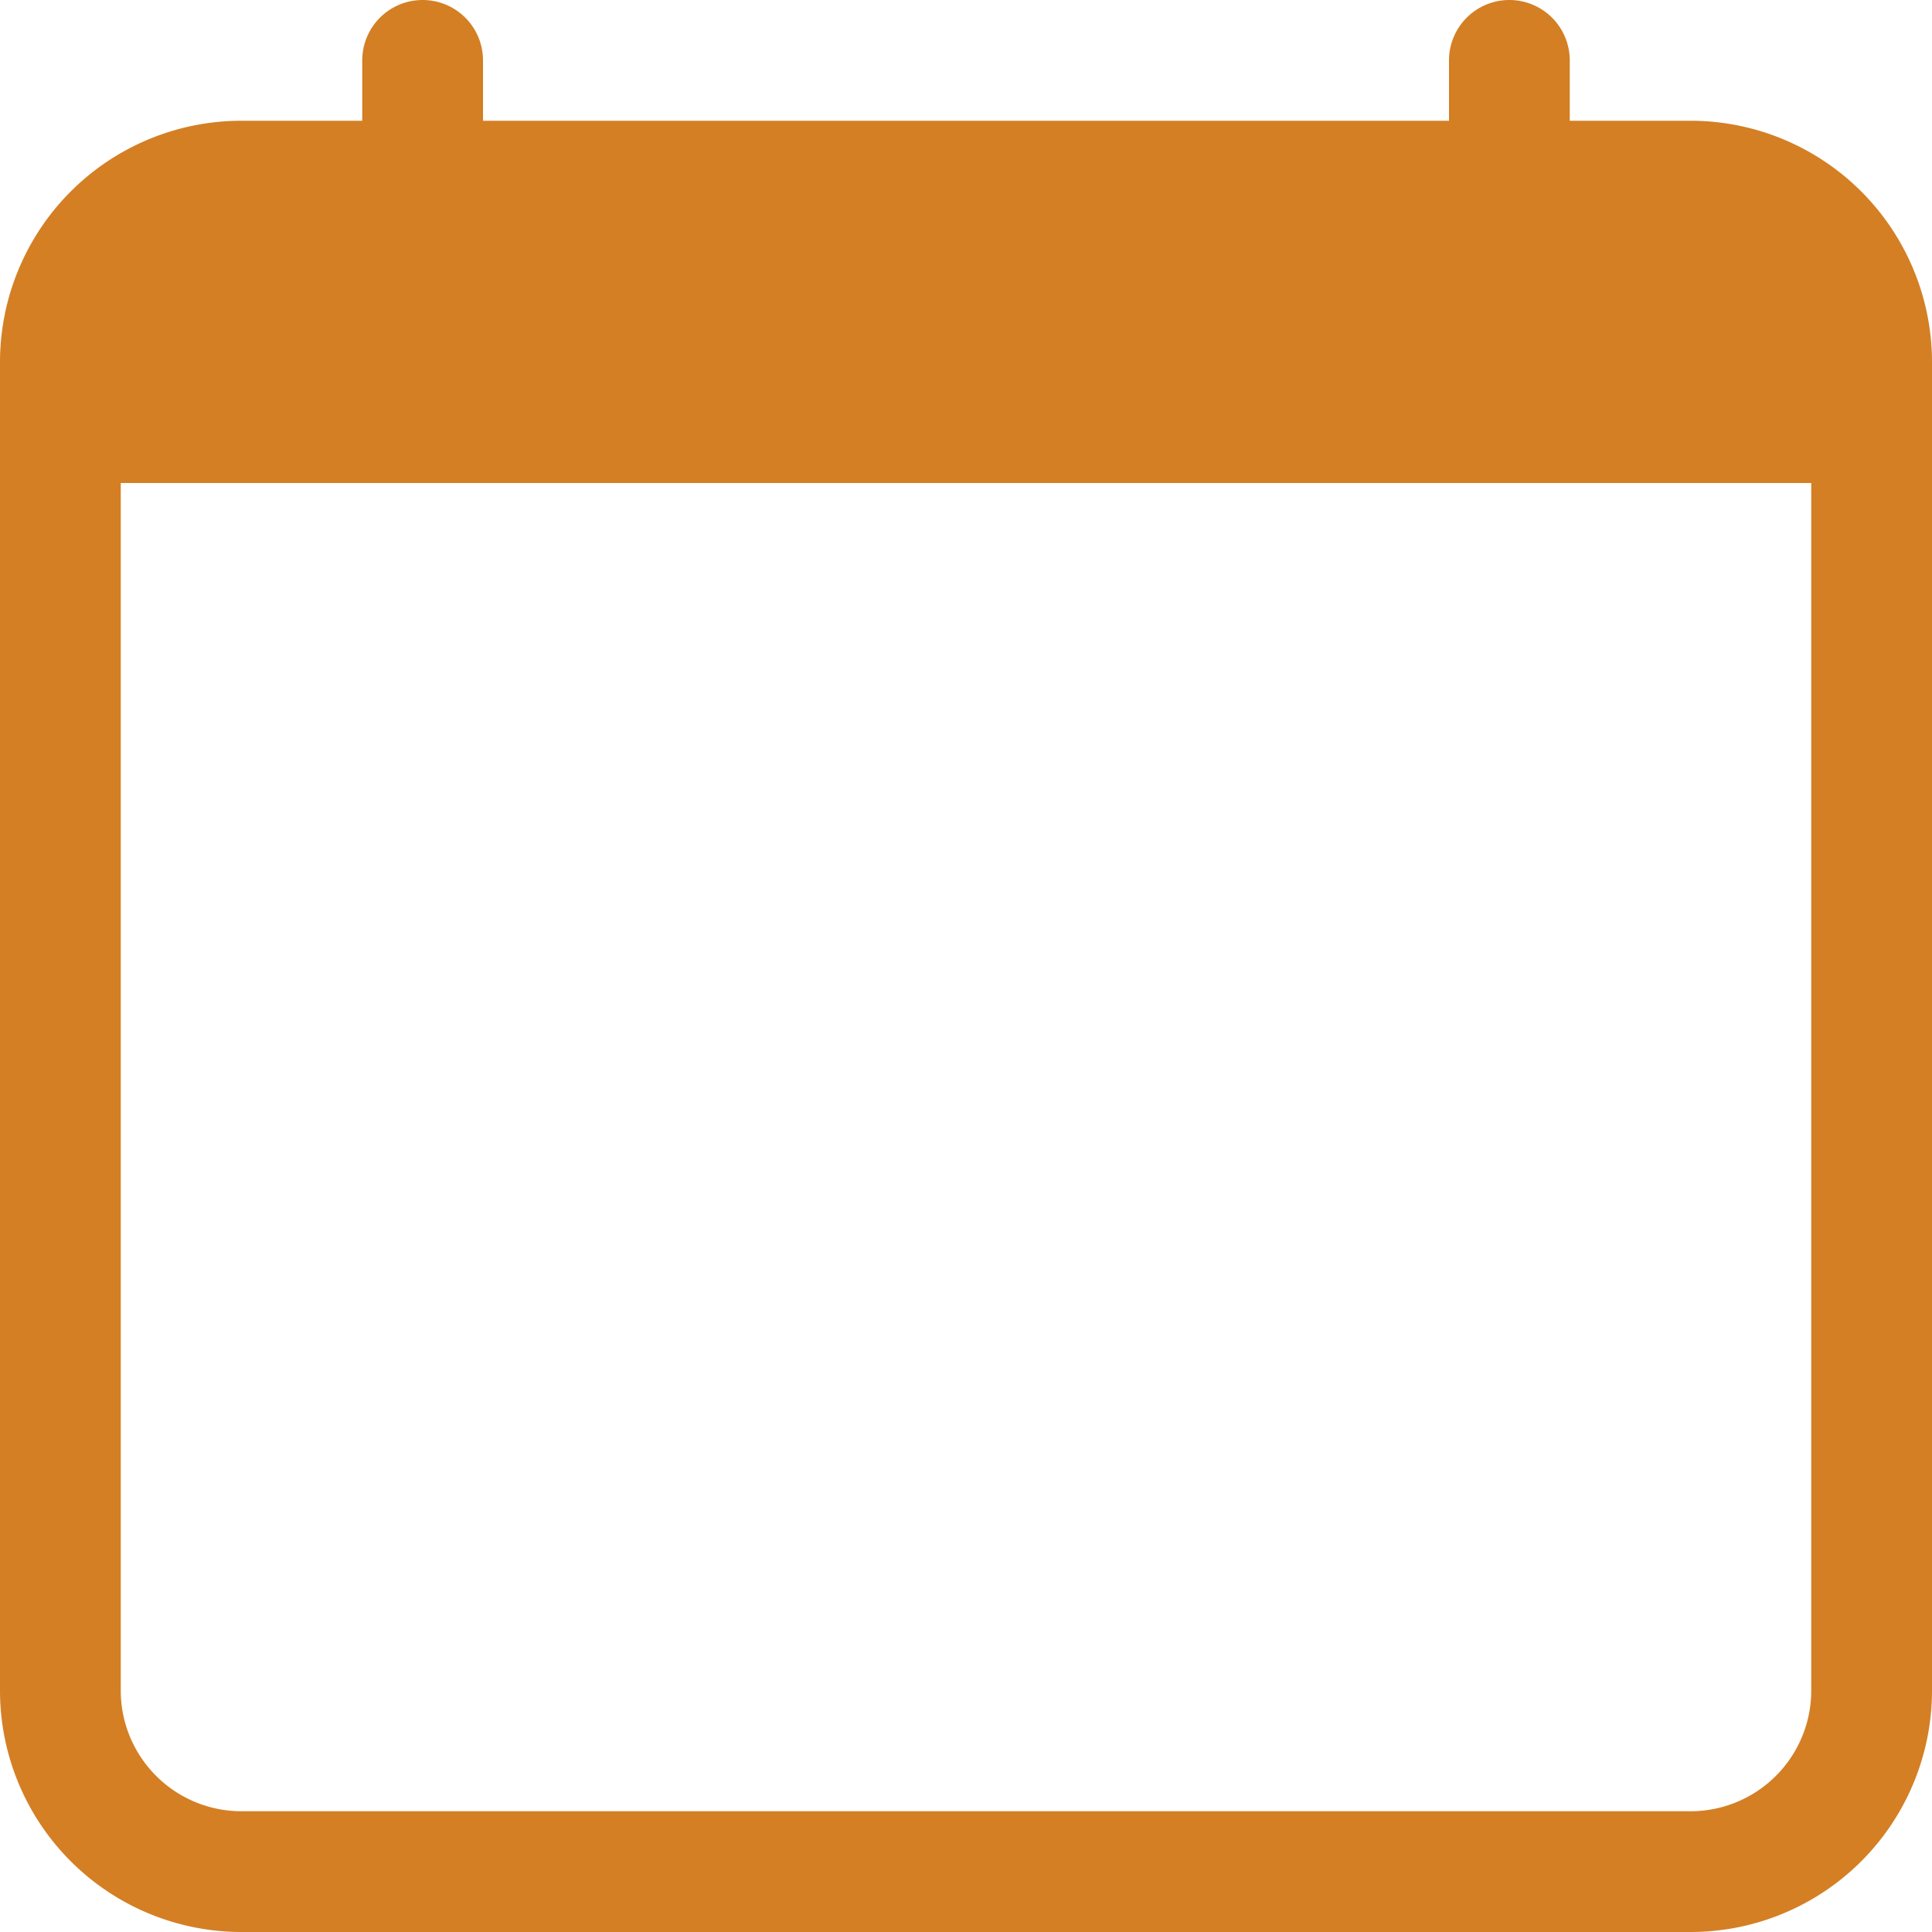 <svg xmlns="http://www.w3.org/2000/svg" width="40" height="40" viewBox="0 0 40 40"><defs><style>.a{fill:#d47f24;fill-rule:evenodd;}</style></defs><path class="a" d="M2.5,10V35A2.5,2.5,0,0,0,5,37.5H35A2.5,2.5,0,0,0,37.5,35V10ZM5,2.5a5,5,0,0,0-5,5V35a5,5,0,0,0,5,5H35a5,5,0,0,0,5-5V7.5a5,5,0,0,0-5-5Z"/><path class="a" d="M8.75,0A1.25,1.25,0,0,1,10,1.25V2.5a1.25,1.25,0,0,1-2.5,0V1.25A1.25,1.25,0,0,1,8.75,0Zm22.5,0A1.25,1.25,0,0,1,32.5,1.25V2.5a1.25,1.25,0,0,1-2.5,0V1.25A1.25,1.25,0,0,1,31.25,0Z"/></svg>
